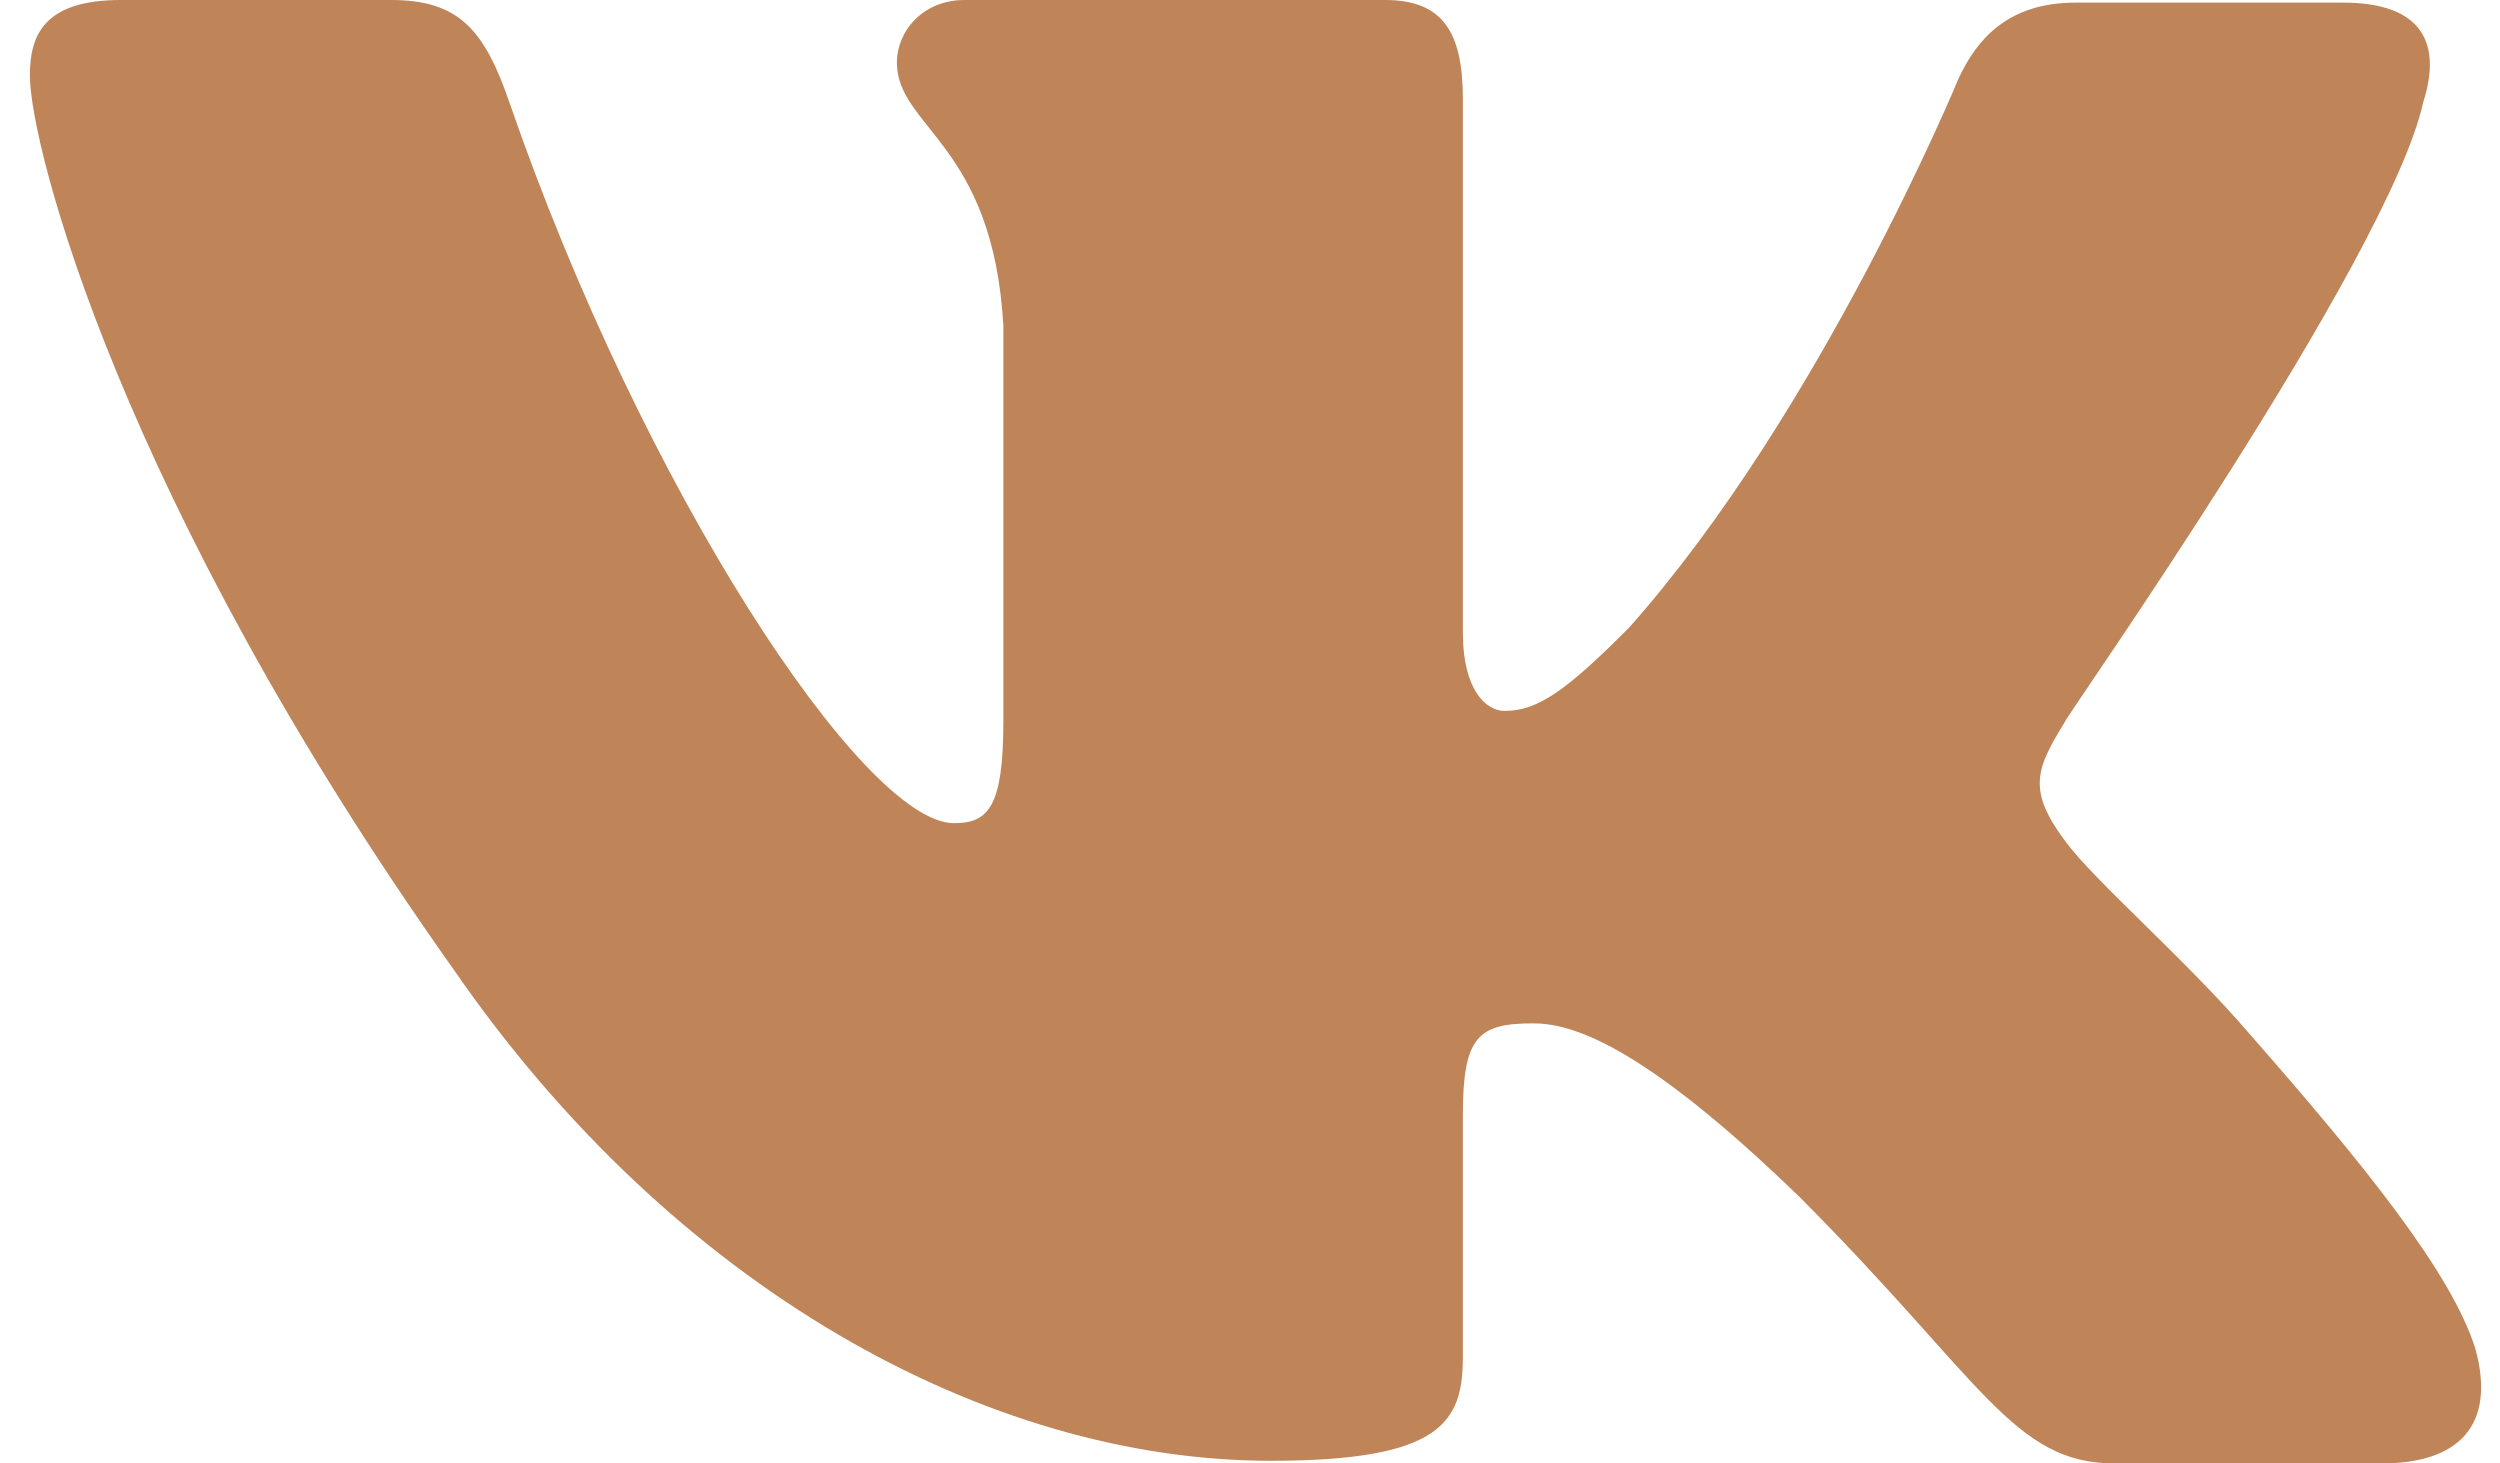 <svg width="41" height="24" viewBox="0 0 41 24" fill="none" xmlns="http://www.w3.org/2000/svg">
<path fill-rule="evenodd" clip-rule="evenodd" d="M39.744 1.667C40.042 0.727 39.744 0.043 38.425 0.043H34.039C32.932 0.043 32.422 0.642 32.123 1.282C32.123 1.282 29.867 6.748 26.717 10.293C25.695 11.318 25.227 11.659 24.673 11.659C24.375 11.659 23.991 11.318 23.991 10.378V1.623C23.991 0.512 23.651 0 22.714 0H15.816C15.135 0 14.709 0.512 14.709 1.025C14.709 2.092 16.285 2.349 16.455 5.338V11.833C16.455 13.242 16.203 13.5 15.646 13.5C14.156 13.5 10.537 7.991 8.366 1.713C7.944 0.47 7.515 0 6.408 0H1.98C0.703 0 0.49 0.598 0.49 1.238C0.49 2.392 1.98 8.199 7.43 15.886C11.049 21.136 16.2 23.957 20.841 23.957C23.651 23.957 23.991 23.317 23.991 22.249V18.277C23.991 16.997 24.247 16.783 25.141 16.783C25.779 16.783 26.929 17.124 29.526 19.644C32.506 22.633 33.017 24 34.678 24H39.063C40.34 24 40.937 23.359 40.596 22.121C40.213 20.883 38.765 19.089 36.891 16.954C35.87 15.759 34.337 14.435 33.869 13.794C33.231 12.94 33.401 12.598 33.869 11.83C33.826 11.83 39.191 4.228 39.744 1.663" fill="#BF8559"/>
</svg>
